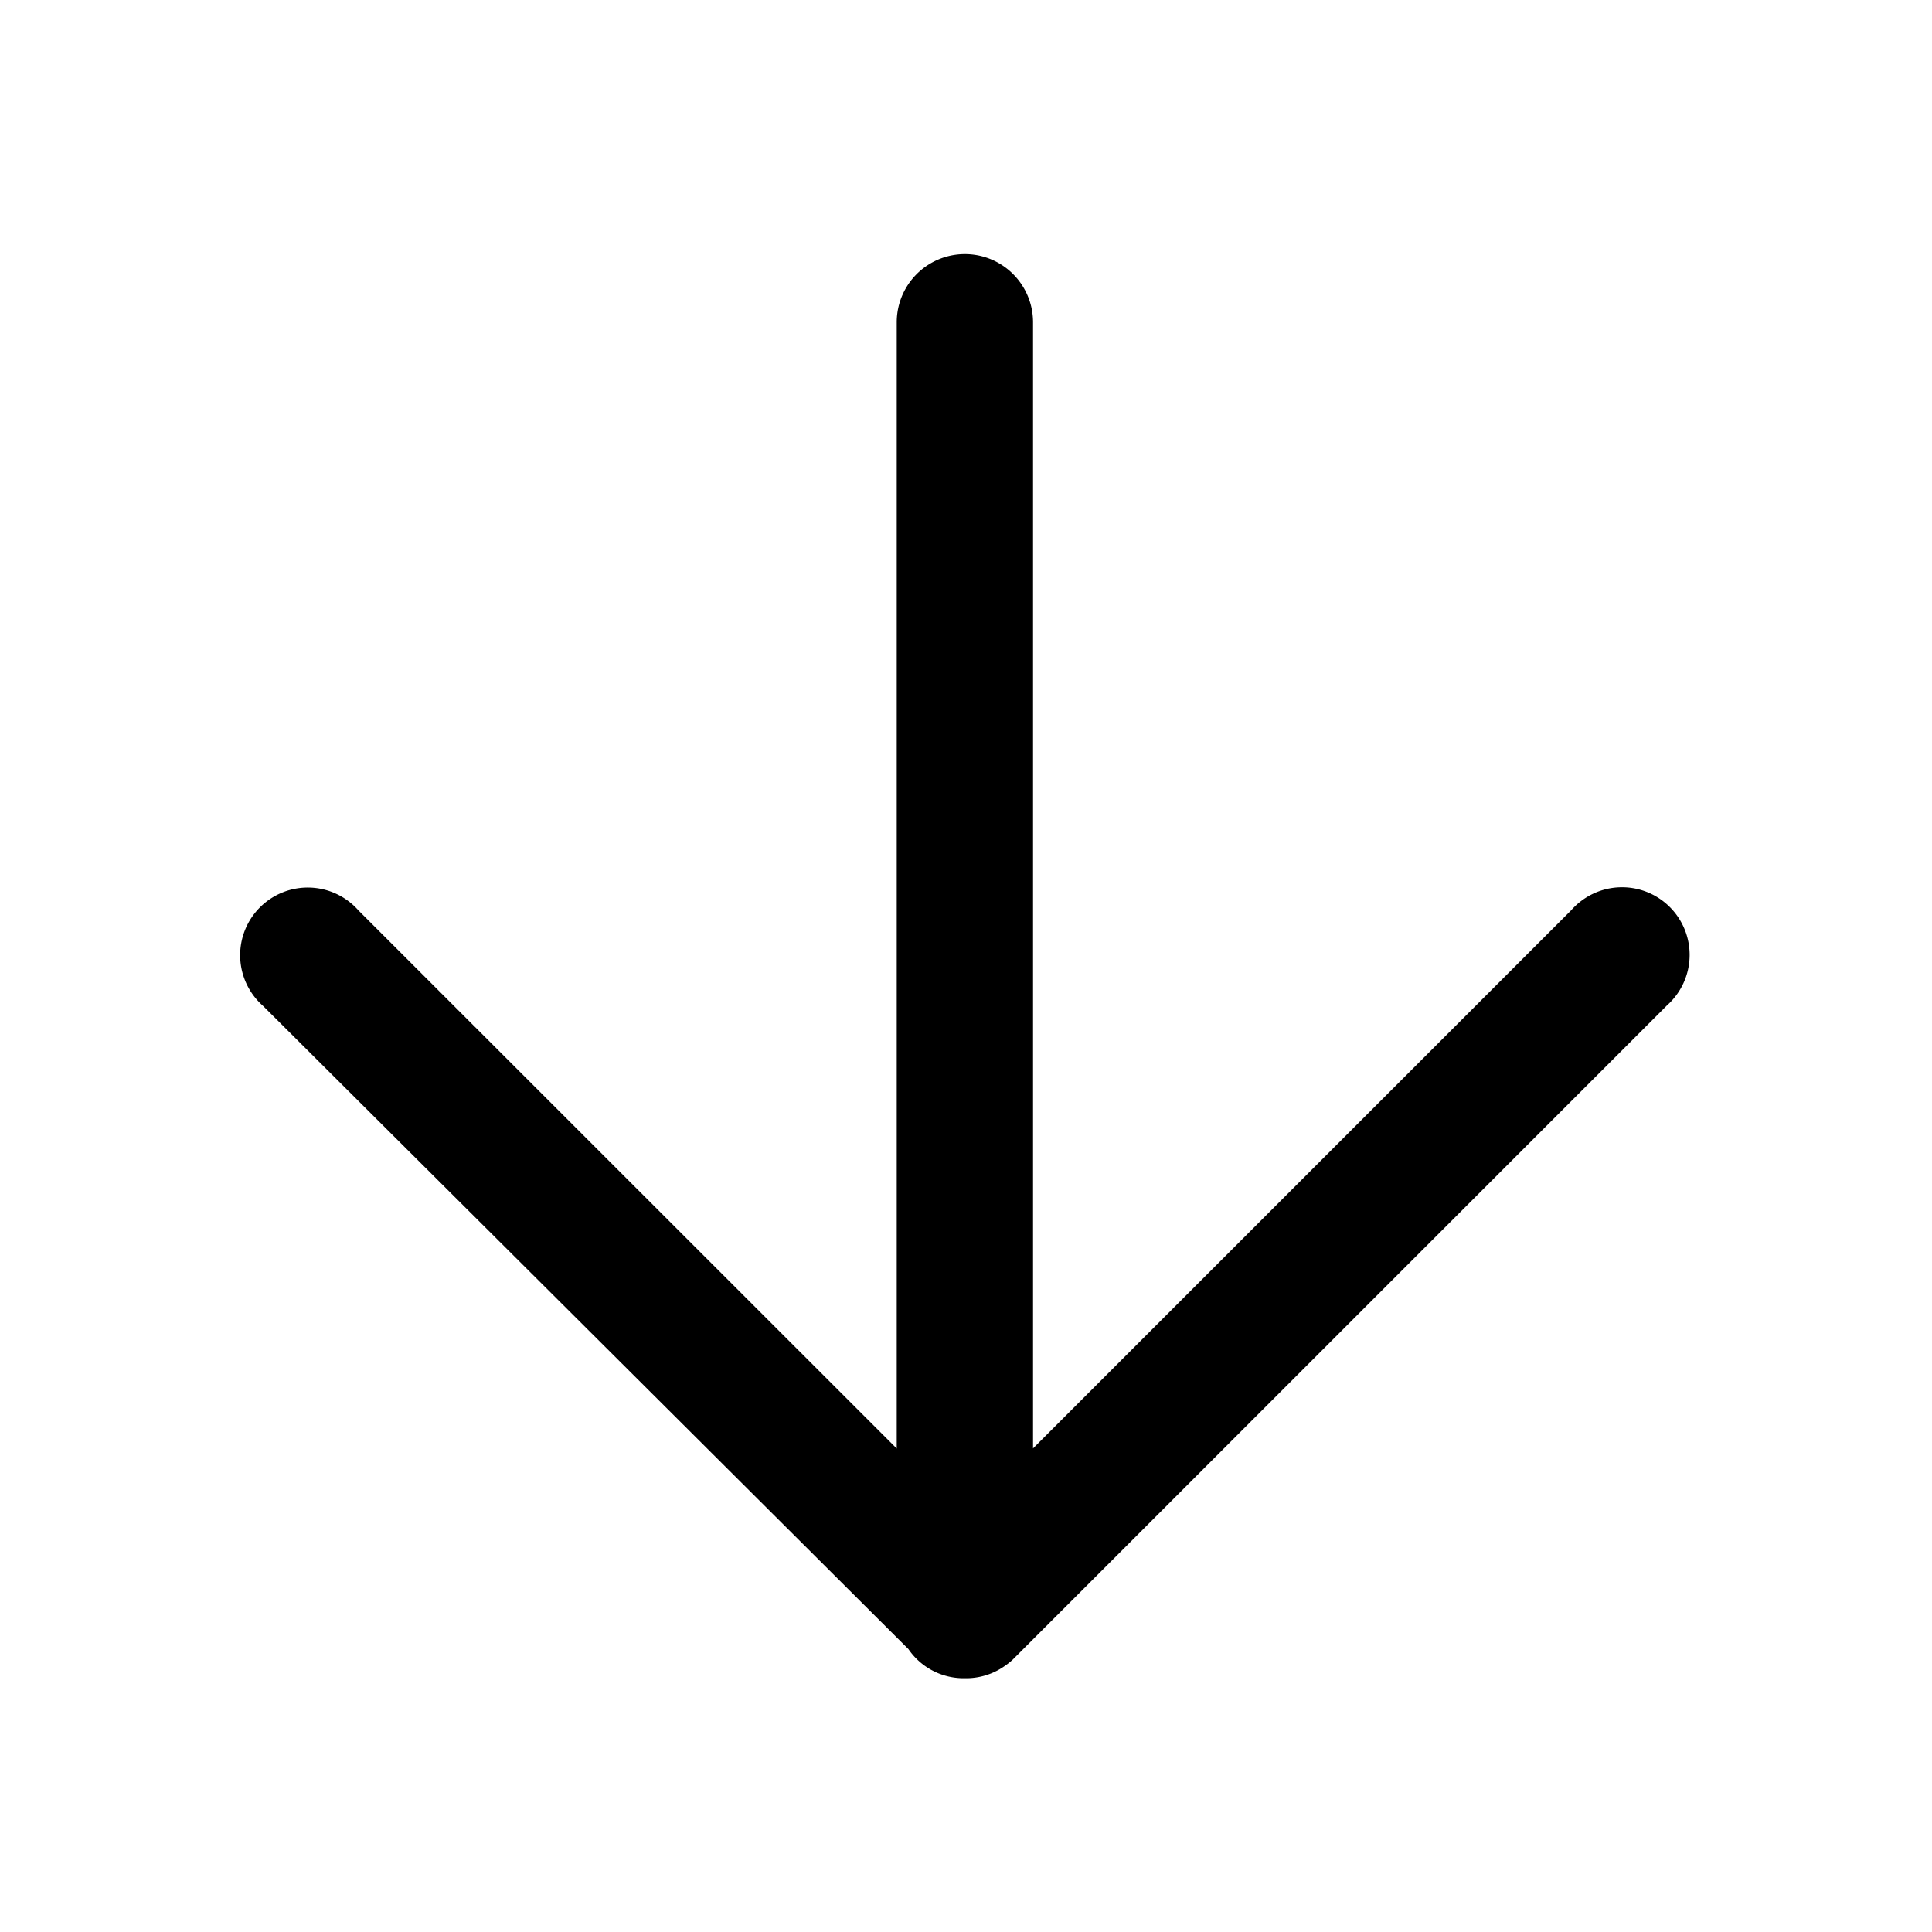 <?xml version="1.0" standalone="no"?><!DOCTYPE svg PUBLIC "-//W3C//DTD SVG 1.1//EN" "http://www.w3.org/Graphics/SVG/1.1/DTD/svg11.dtd"><svg class="icon" width="100px" height="100.00px" viewBox="0 0 1024 1024" version="1.1" xmlns="http://www.w3.org/2000/svg"><path fill="#000000" d="M511.386 889.498a34.662 34.662 0 0 1-25.293-10.854l-346.675-345.498a35.84 35.84 0 1 1 50.586-50.586L511.386 803.84l321.434-321.434a35.84 35.84 0 1 1 50.586 50.586l-346.675 346.675a36.557 36.557 0 0 1-25.293 9.626zM511.386 889.498a35.482 35.482 0 0 1-36.096-36.096V170.803a36.096 36.096 0 1 1 72.243 0v682.598a35.482 35.482 0 0 1-36.147 36.096z" /></svg>